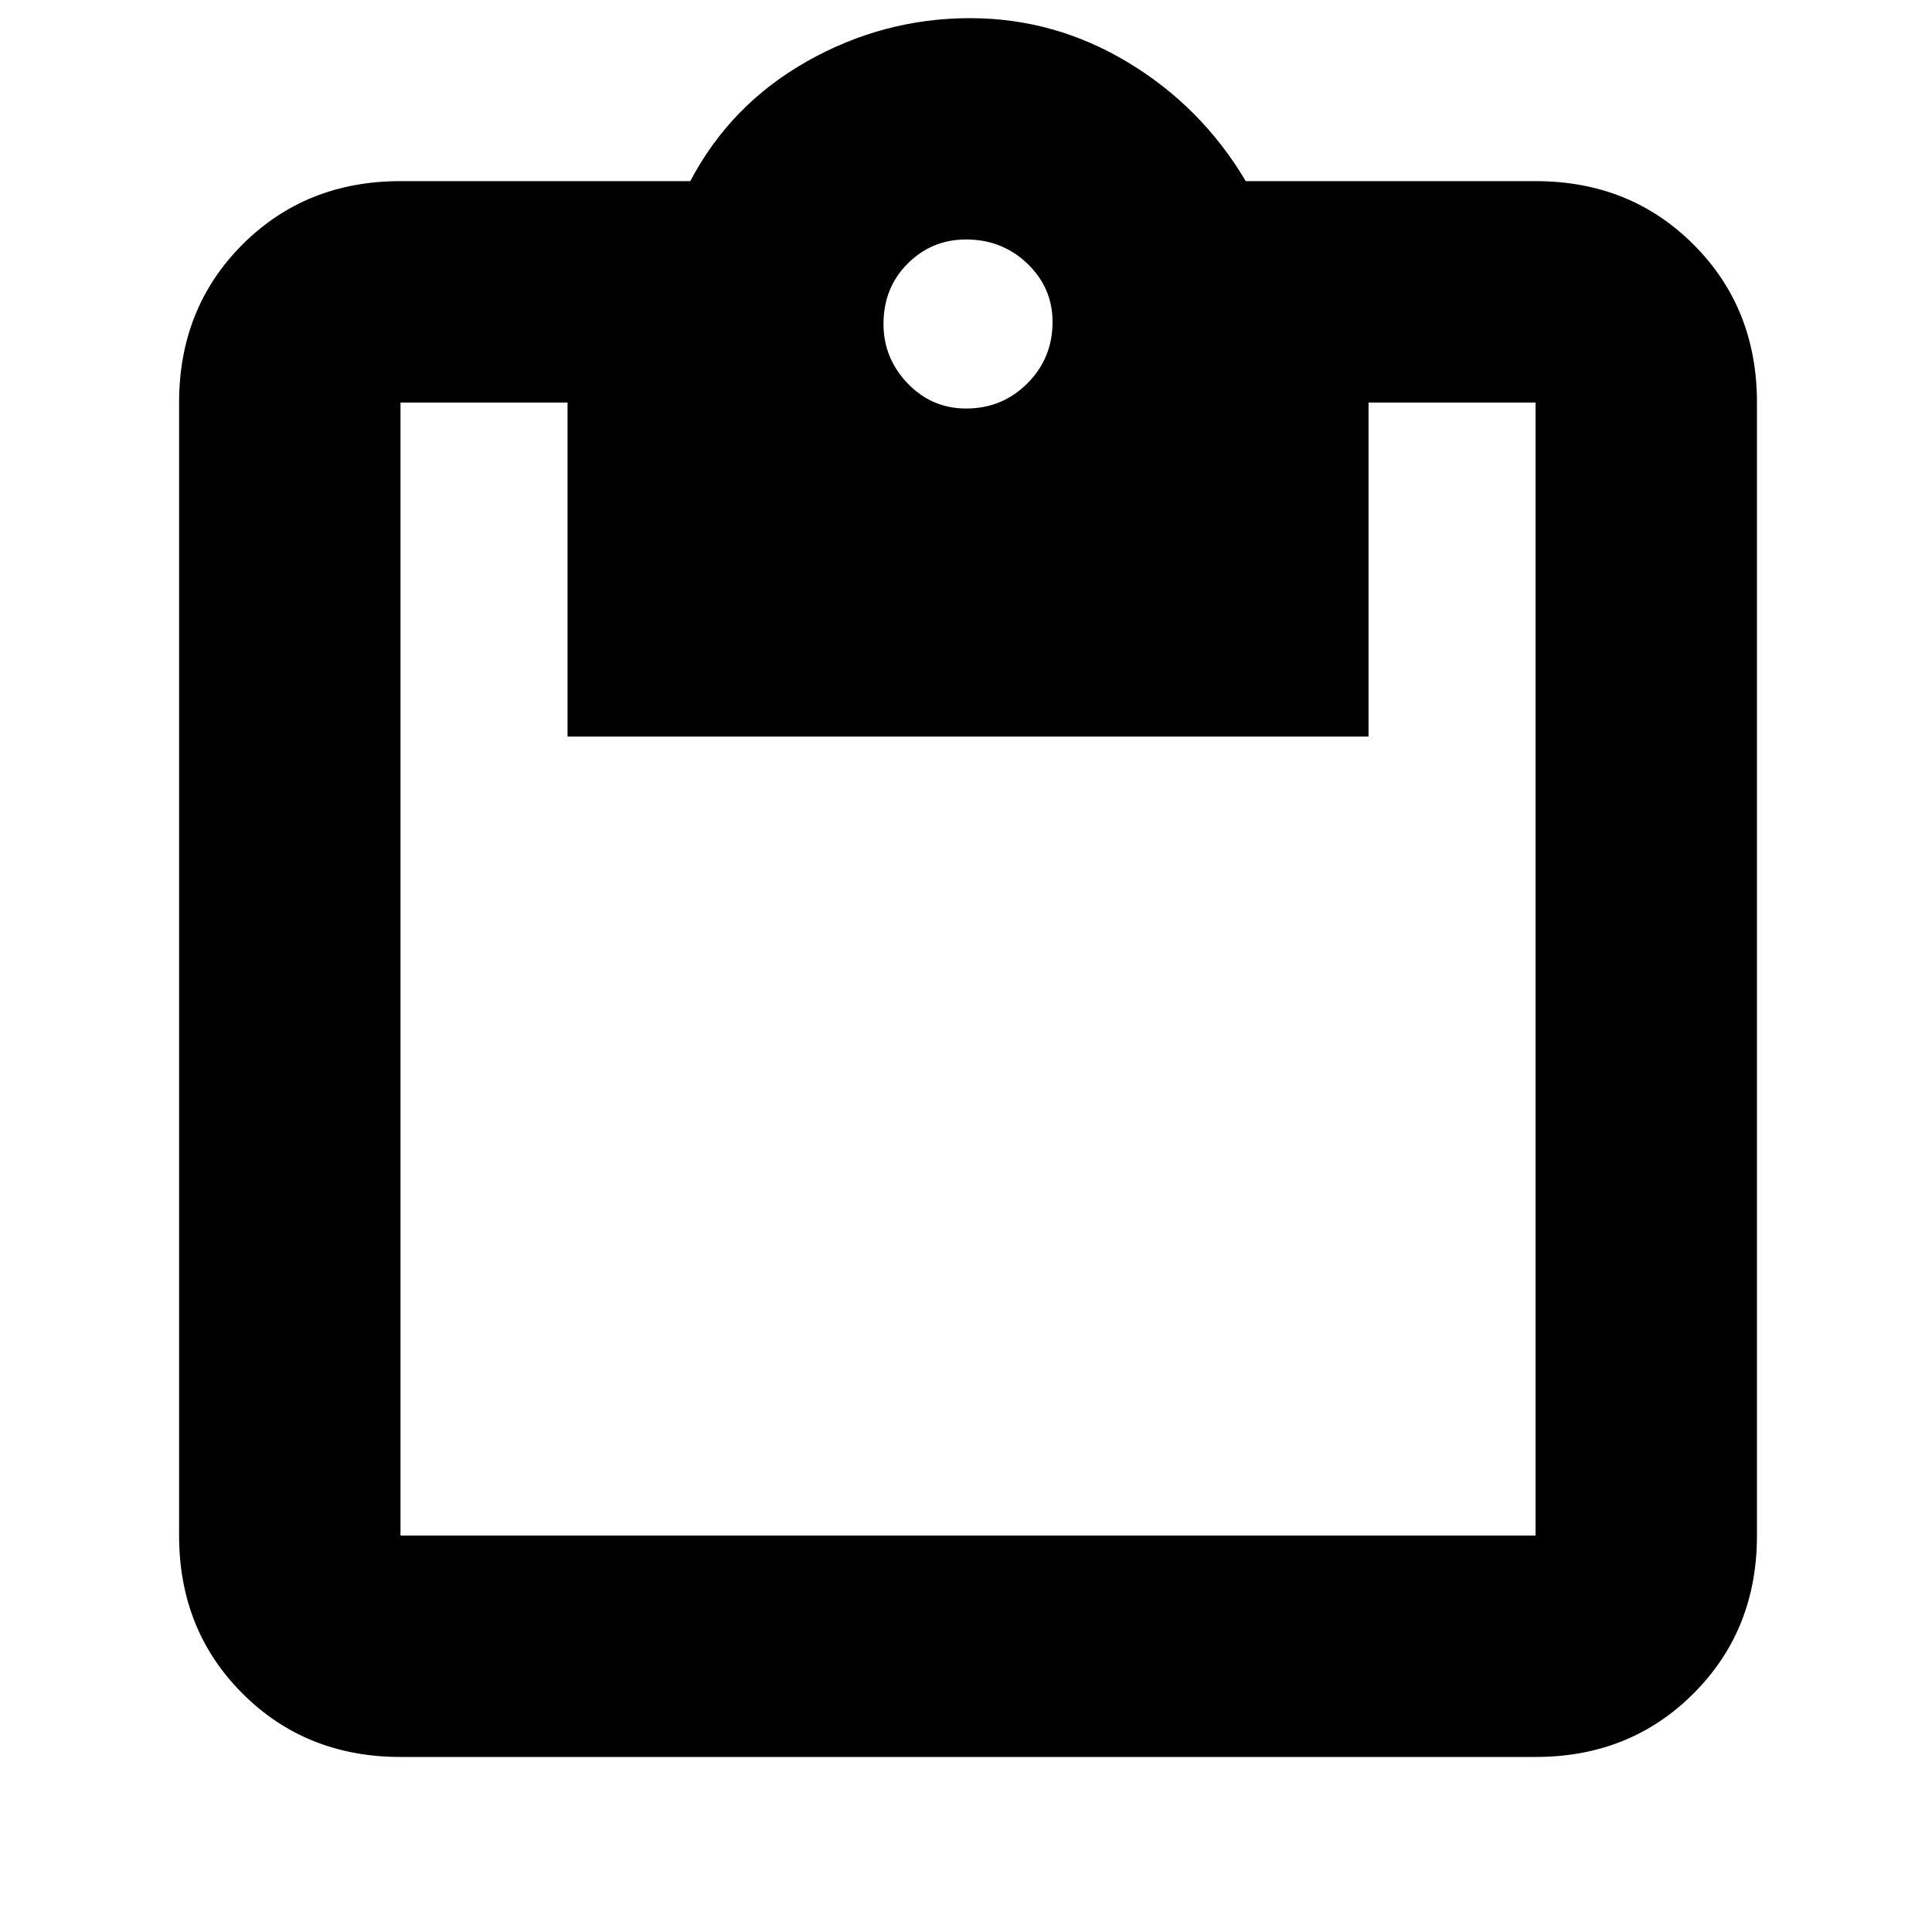<svg xmlns="http://www.w3.org/2000/svg" height="20" width="20"><path d="M4.146 18.188Q3.167 18.188 2.51 17.531Q1.854 16.875 1.854 15.896V4.167Q1.854 3.188 2.51 2.531Q3.167 1.875 4.146 1.875H7.146Q7.562 1.083 8.354 0.635Q9.146 0.188 10.042 0.188Q10.917 0.188 11.677 0.646Q12.438 1.104 12.896 1.875H15.896Q16.875 1.875 17.531 2.531Q18.188 3.188 18.188 4.167V15.896Q18.188 16.875 17.531 17.531Q16.875 18.188 15.896 18.188ZM4.146 15.896H15.896Q15.896 15.896 15.896 15.896Q15.896 15.896 15.896 15.896V4.167Q15.896 4.167 15.896 4.167Q15.896 4.167 15.896 4.167H14.167V7.625H5.875V4.167H4.146Q4.146 4.167 4.146 4.167Q4.146 4.167 4.146 4.167V15.896Q4.146 15.896 4.146 15.896Q4.146 15.896 4.146 15.896ZM10 4.229Q10.375 4.229 10.635 3.969Q10.896 3.708 10.896 3.333Q10.896 2.979 10.635 2.729Q10.375 2.479 10 2.479Q9.646 2.479 9.396 2.729Q9.146 2.979 9.146 3.354Q9.146 3.708 9.396 3.969Q9.646 4.229 10 4.229Z"/></svg>